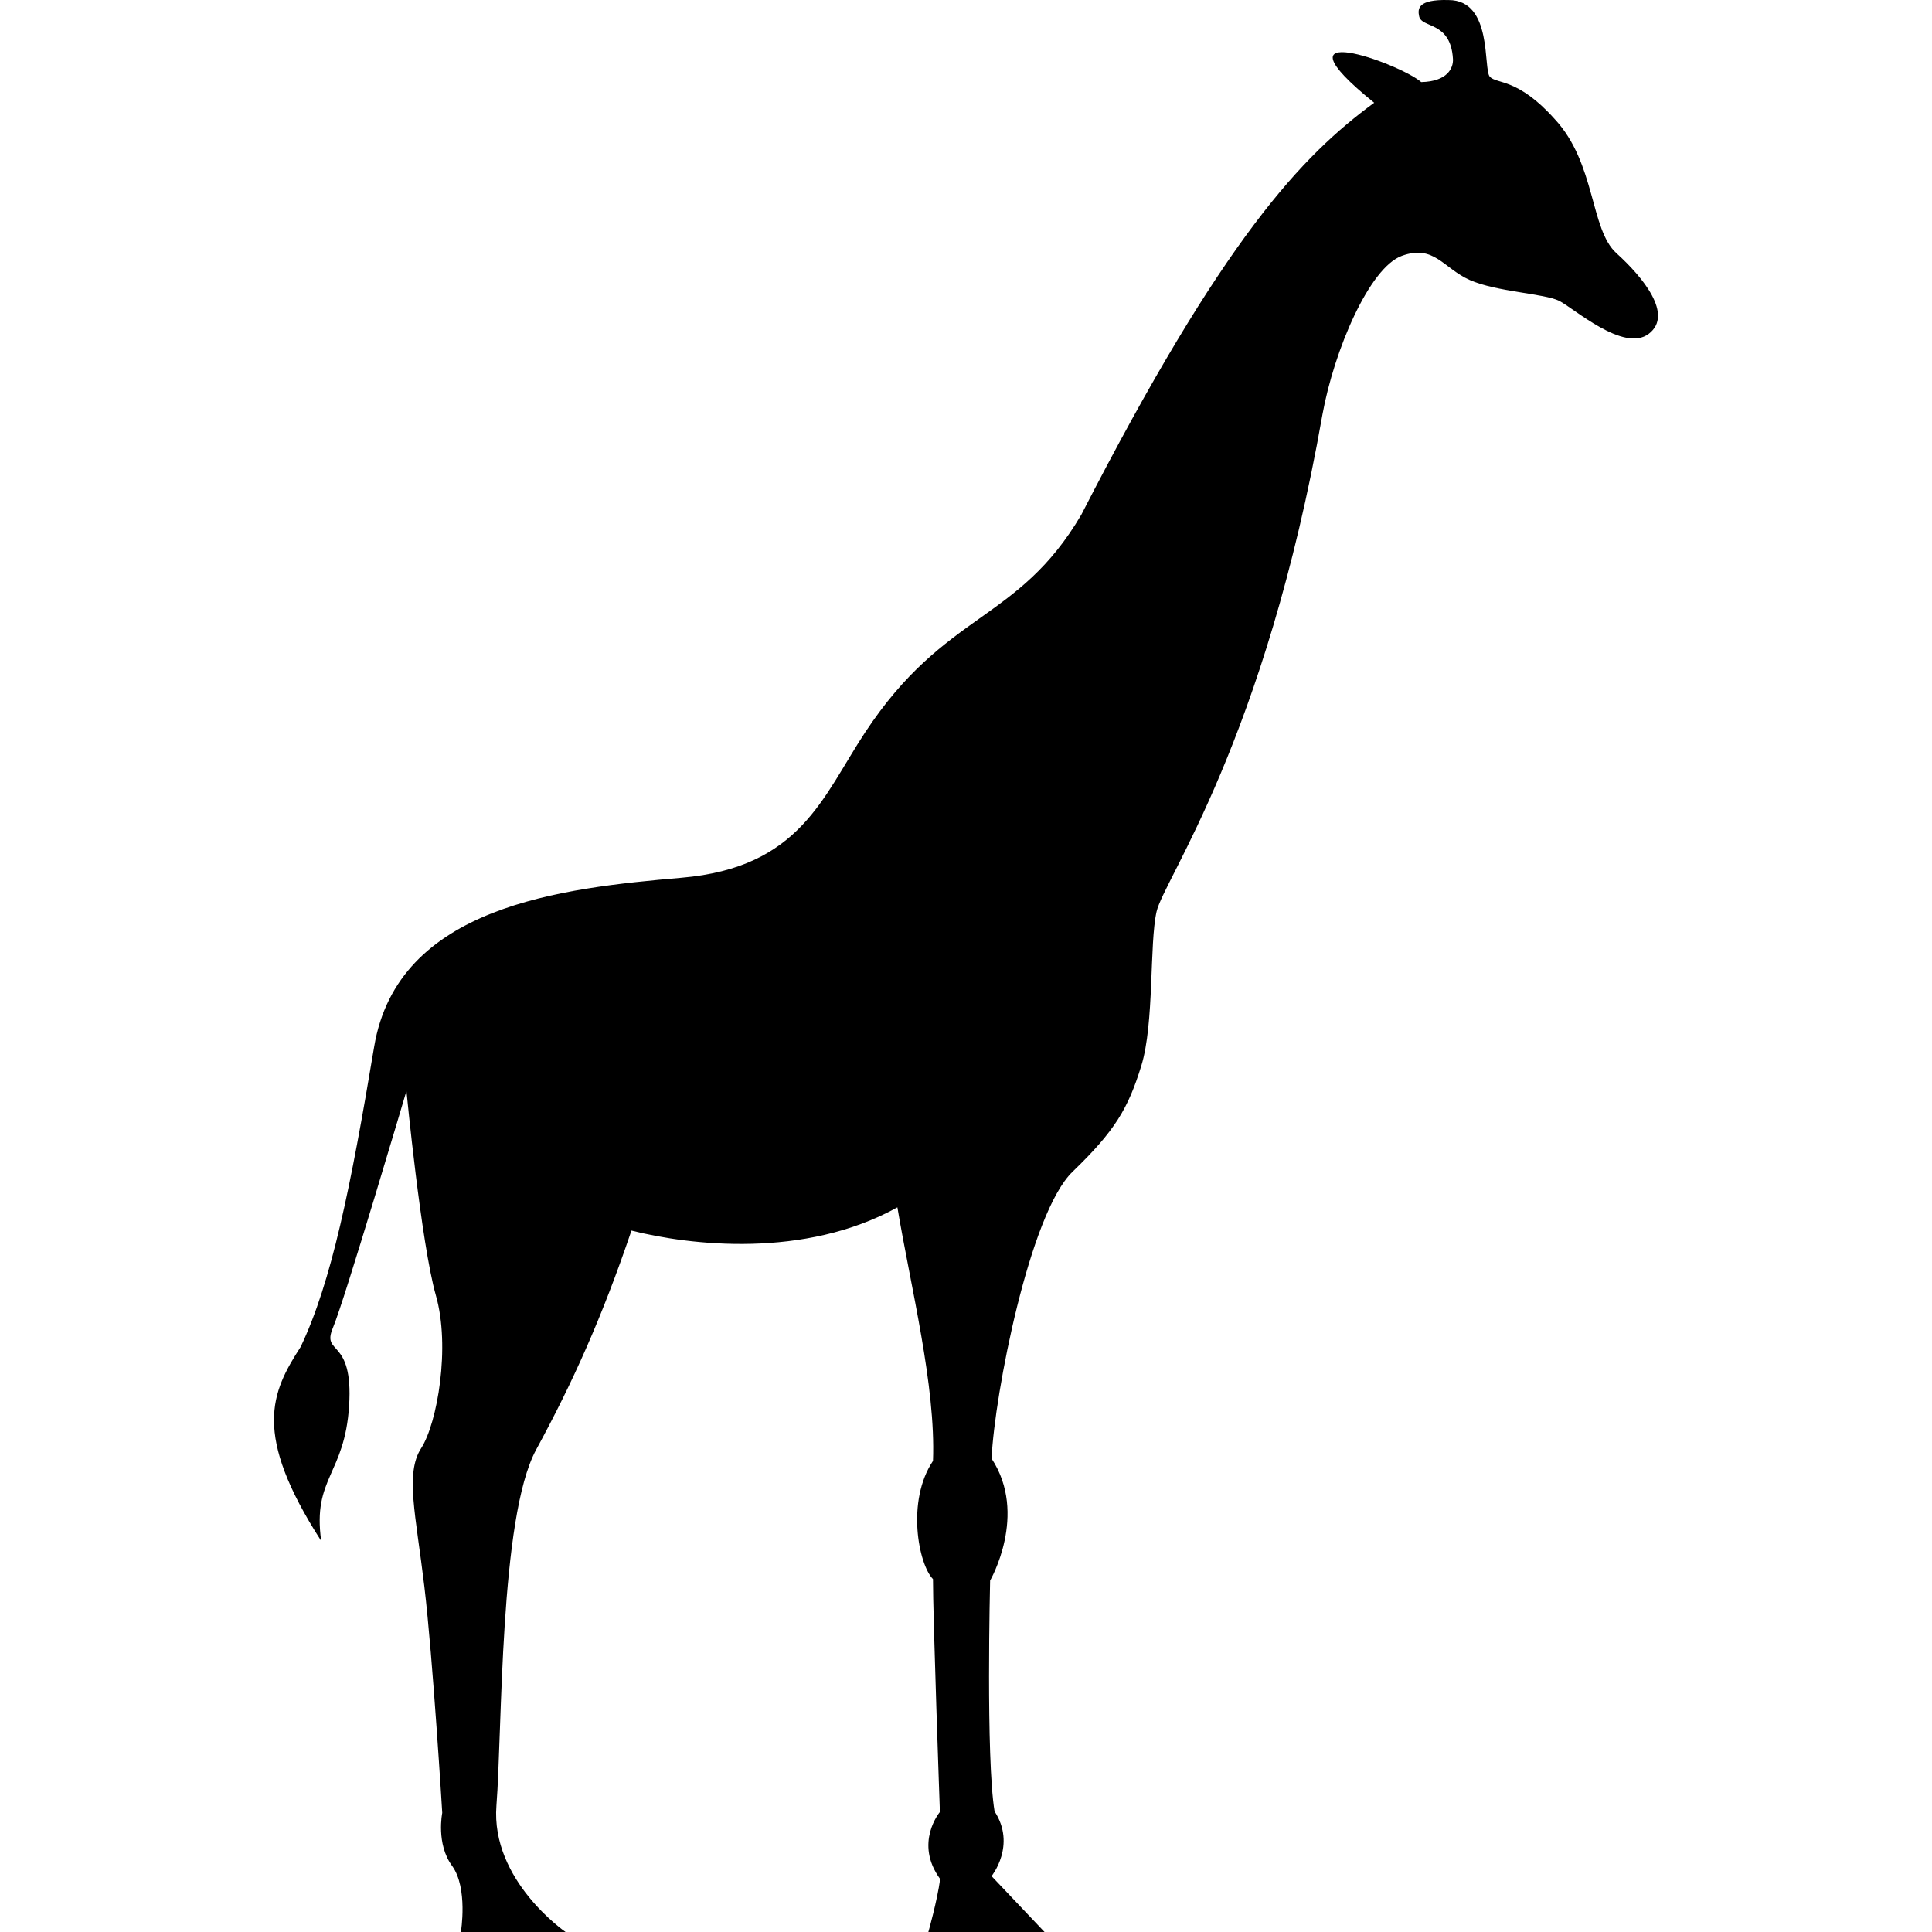 <?xml version="1.0" encoding="iso-8859-1"?>
<!-- Generator: Adobe Illustrator 18.0.0, SVG Export Plug-In . SVG Version: 6.00 Build 0)  -->
<!DOCTYPE svg PUBLIC "-//W3C//DTD SVG 1.1//EN" "http://www.w3.org/Graphics/SVG/1.1/DTD/svg11.dtd">
<svg version="1.1" id="Capa_1" xmlns="http://www.w3.org/2000/svg" xmlns:xlink="http://www.w3.org/1999/xlink" x="0px" y="0px"
	 viewBox="0 0 269.593 269.593" style="enable-background:new 0 0 269.593 269.593;" xml:space="preserve">
<path d="M225.561,35.333c-3.691-3.319-2.875-12.558-8.616-18.717c-5.127-5.736-8.063-4.871-9.046-5.901
	C206.926,9.683,208.36,0,202.131,0.007c-4.346-0.119-4.316,1.245-4.102,2.268c0.353,1.699,4.406,0.645,4.717,5.945
	c0.074,1.27-0.766,3.152-4.428,3.233c-3.073-2.656-21.539-9.226-6.564,2.883c-10.053,7.389-20.97,18.712-40.866,57.486
	c-8.844,15.063-18.979,13.412-30.156,30.358c-5.961,9.024-9.03,18.878-25.645,20.304c-16.617,1.438-39.6,3.903-42.881,23.603
	c-3.283,19.69-5.951,32.826-10.255,41.865c-4.105,6.35-6.768,12.098,2.871,27.073c-1.233-8.821,3.283-9.232,3.894-18.872
	c0.62-9.639-3.894-6.98-2.258-10.873c1.647-3.897,10.259-33.045,10.259-33.045s2.055,21.331,4.105,28.517
	c2.055,7.183,0.203,17.848-2.051,21.334c-2.258,3.496-0.754,9.238,0.443,19.285c1.197,10.06,2.497,31.605,2.497,31.605
	s-0.89,4.308,1.372,7.389c2.247,3.072,1.23,9.227,1.23,9.227h14.606c0,0-10.462-7.185-9.646-17.647
	c0.824-10.465,0.411-40.207,5.538-49.649c5.131-9.435,9.197-18.469,13.303-30.58c8.2,2.064,24.143,3.941,37.109-3.243
	c1.852,11.085,5.376,24.922,4.967,35.384c-3.757,5.616-2.018,14.442,0,16.492c-0.025,4.717,0.964,32.5,0.964,32.5
	s-3.641,4.324,0.037,9.355c-0.418,3.075-1.646,7.389-1.646,7.389h16.209l-7.389-7.795c0,0,3.491-4.311,0.419-9.035
	c-1.23-7.39-0.622-32.211-0.622-32.211s5.335-9.227,0.203-17.026c0.419-9.03,5.336-34.269,11.287-40.005
	c5.951-5.746,7.758-8.826,9.6-14.777c1.844-5.949,1.113-17.02,2.139-21.543c1.021-4.512,15.135-23.801,23.14-69.332
	c1.641-9.041,6.563-20.523,11.083-22.166c4.505-1.645,5.783,1.731,9.476,3.37c3.69,1.641,10.417,1.885,12.475,2.907
	c2.051,1.027,9.022,7.265,12.509,4.598C233.561,43.914,229.25,38.671,225.561,35.333z"/>
<g>
</g>
<g>
</g>
<g>
</g>
<g>
</g>
<g>
</g>
<g>
</g>
<g>
</g>
<g>
</g>
<g>
</g>
<g>
</g>
<g>
</g>
<g>
</g>
<g>
</g>
<g>
</g>
<g>
</g>
</svg>

